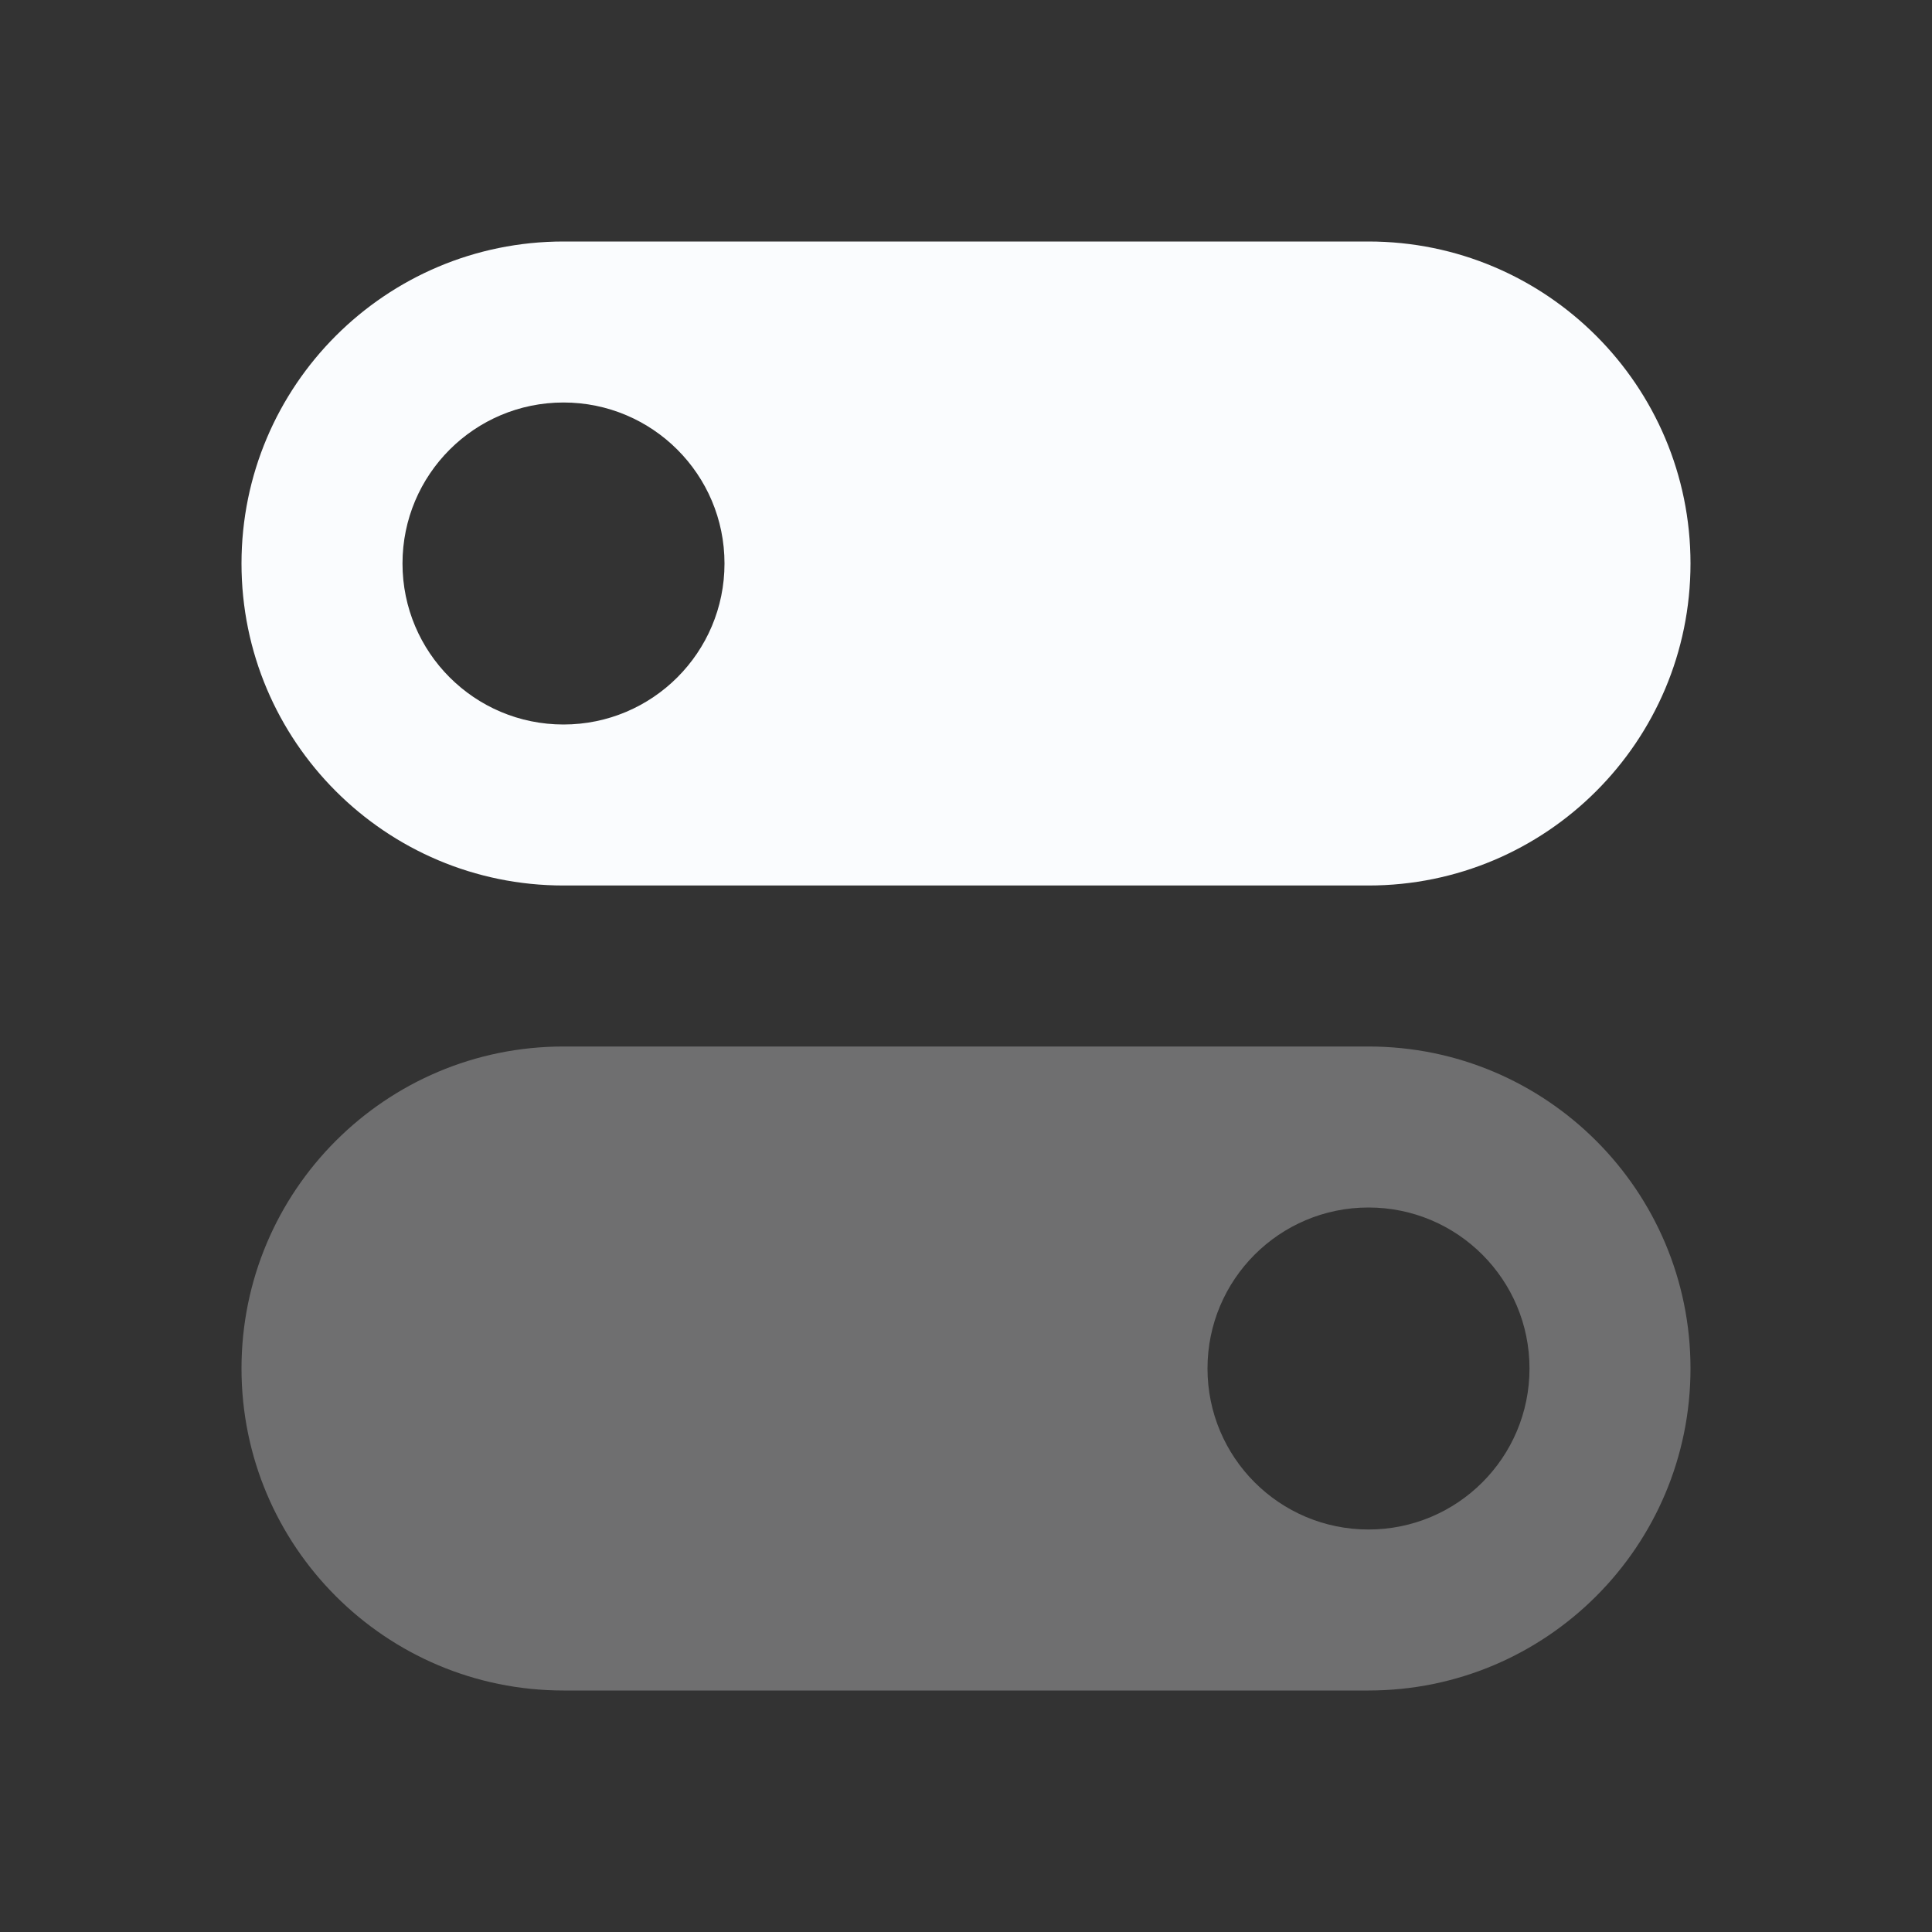 <svg width="24" height="24" viewBox="0 0 24 24" fill="none" xmlns="http://www.w3.org/2000/svg">
<rect x="0" y="0" width="24" height="24" fill="#333333" stroke="none"/>
<path fill-rule="evenodd" clip-rule="evenodd" d="M7 3C4.791 3 3 4.791 3 7C3 9.209 4.791 11 7 11H17C19.209 11 21 9.209 21 7C21 4.791 19.209 3 17 3H7ZM9 7C9 8.105 8.105 9 7 9C5.895 9 5 8.105 5 7C5 5.895 5.895 5 7 5C8.105 5 9 5.895 9 7Z" fill="#FAFCFE"/>
<path opacity="0.3" fill-rule="evenodd" clip-rule="evenodd" d="M7 13C4.791 13 3 14.791 3 17C3 19.209 4.791 21 7 21H17C19.209 21 21 19.209 21 17C21 14.791 19.209 13 17 13H7ZM19 17C19 18.105 18.105 19 17 19C15.895 19 15 18.105 15 17C15 15.895 15.895 15 17 15C18.105 15 19 15.895 19 17Z" fill="#FAFCFE"/>
</svg>
